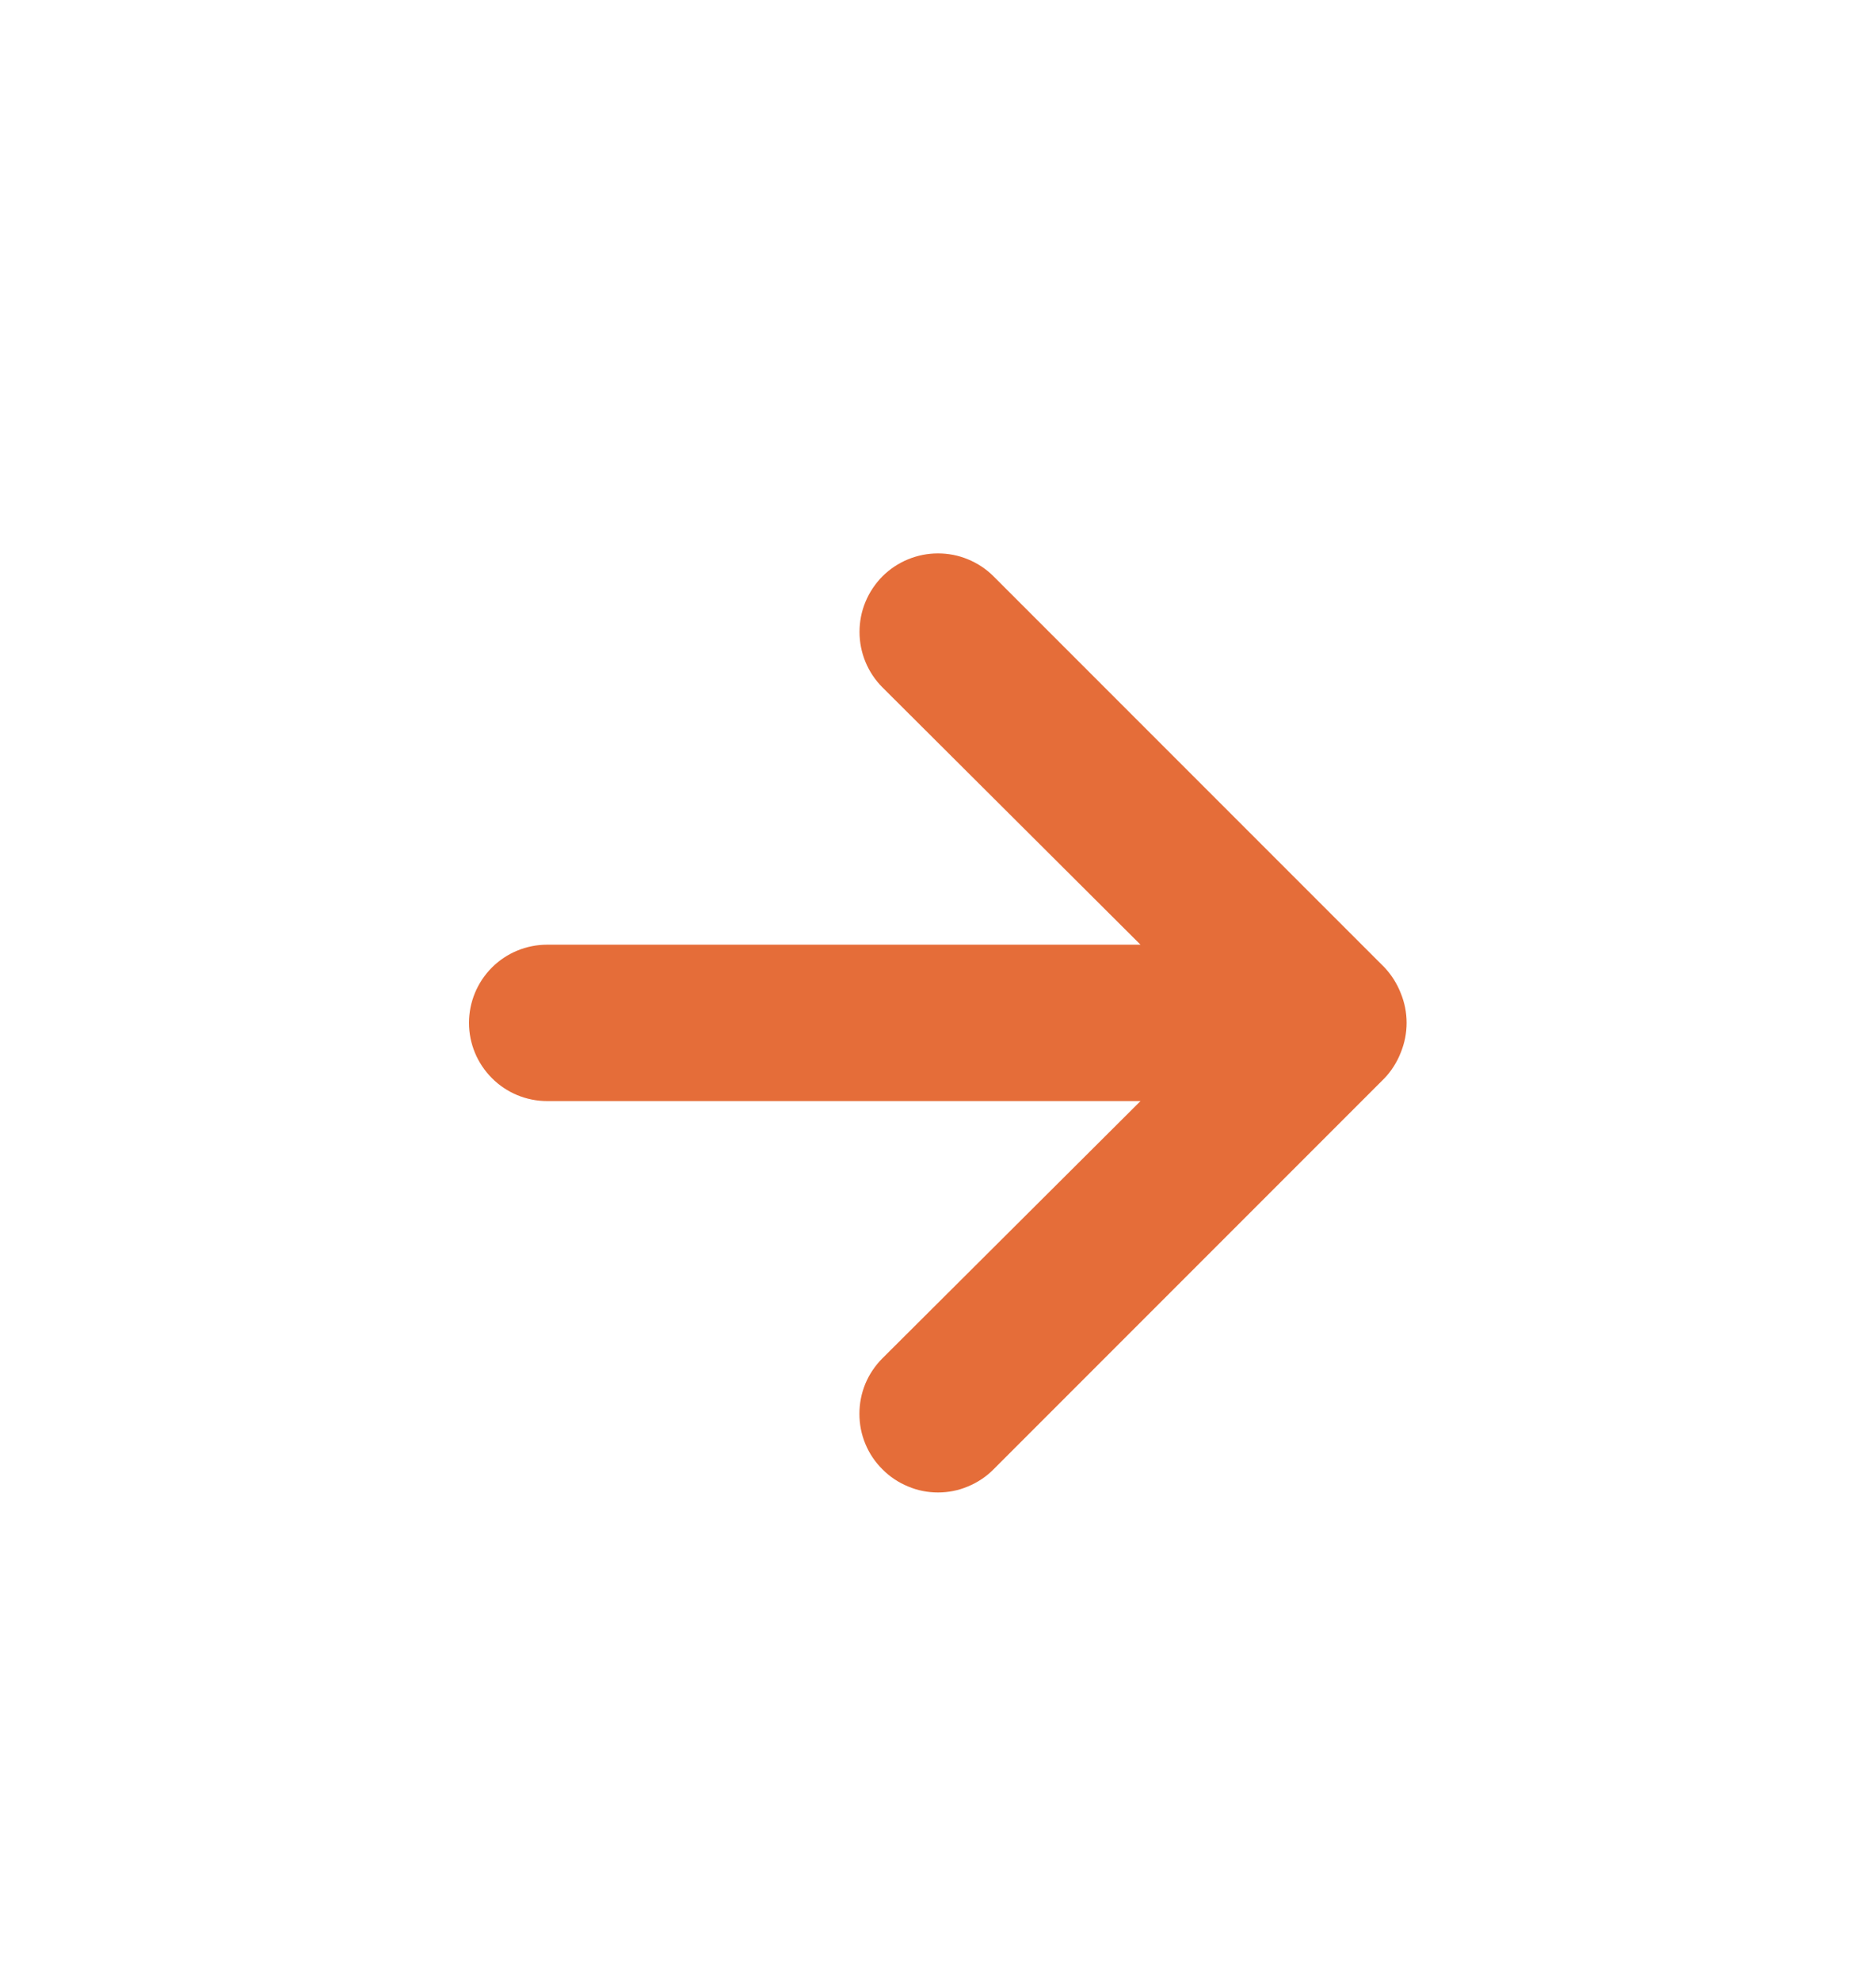 <svg width="18" height="19" viewBox="0 0 18 19" fill="none" xmlns="http://www.w3.org/2000/svg">
<path d="M13.44 9.526C13.404 9.434 13.351 9.35 13.283 9.278L9.533 5.528C9.463 5.458 9.38 5.403 9.288 5.365C9.197 5.327 9.099 5.308 9 5.308C8.8 5.308 8.609 5.387 8.467 5.528C8.398 5.598 8.342 5.681 8.304 5.773C8.266 5.864 8.247 5.962 8.247 6.061C8.247 6.261 8.326 6.452 8.467 6.593L10.943 9.061H5.25C5.051 9.061 4.86 9.14 4.72 9.28C4.579 9.421 4.5 9.612 4.5 9.811C4.5 10.01 4.579 10.2 4.72 10.341C4.86 10.482 5.051 10.561 5.25 10.561H10.943L8.467 13.028C8.397 13.098 8.341 13.181 8.303 13.272C8.265 13.364 8.246 13.462 8.246 13.561C8.246 13.66 8.265 13.758 8.303 13.849C8.341 13.941 8.397 14.024 8.467 14.093C8.537 14.164 8.62 14.219 8.712 14.257C8.803 14.296 8.901 14.315 9 14.315C9.099 14.315 9.197 14.296 9.288 14.257C9.38 14.219 9.463 14.164 9.533 14.093L13.283 10.343C13.351 10.272 13.404 10.188 13.44 10.096C13.515 9.913 13.515 9.708 13.44 9.526Z" fill="#E56D39"/>
</svg>
